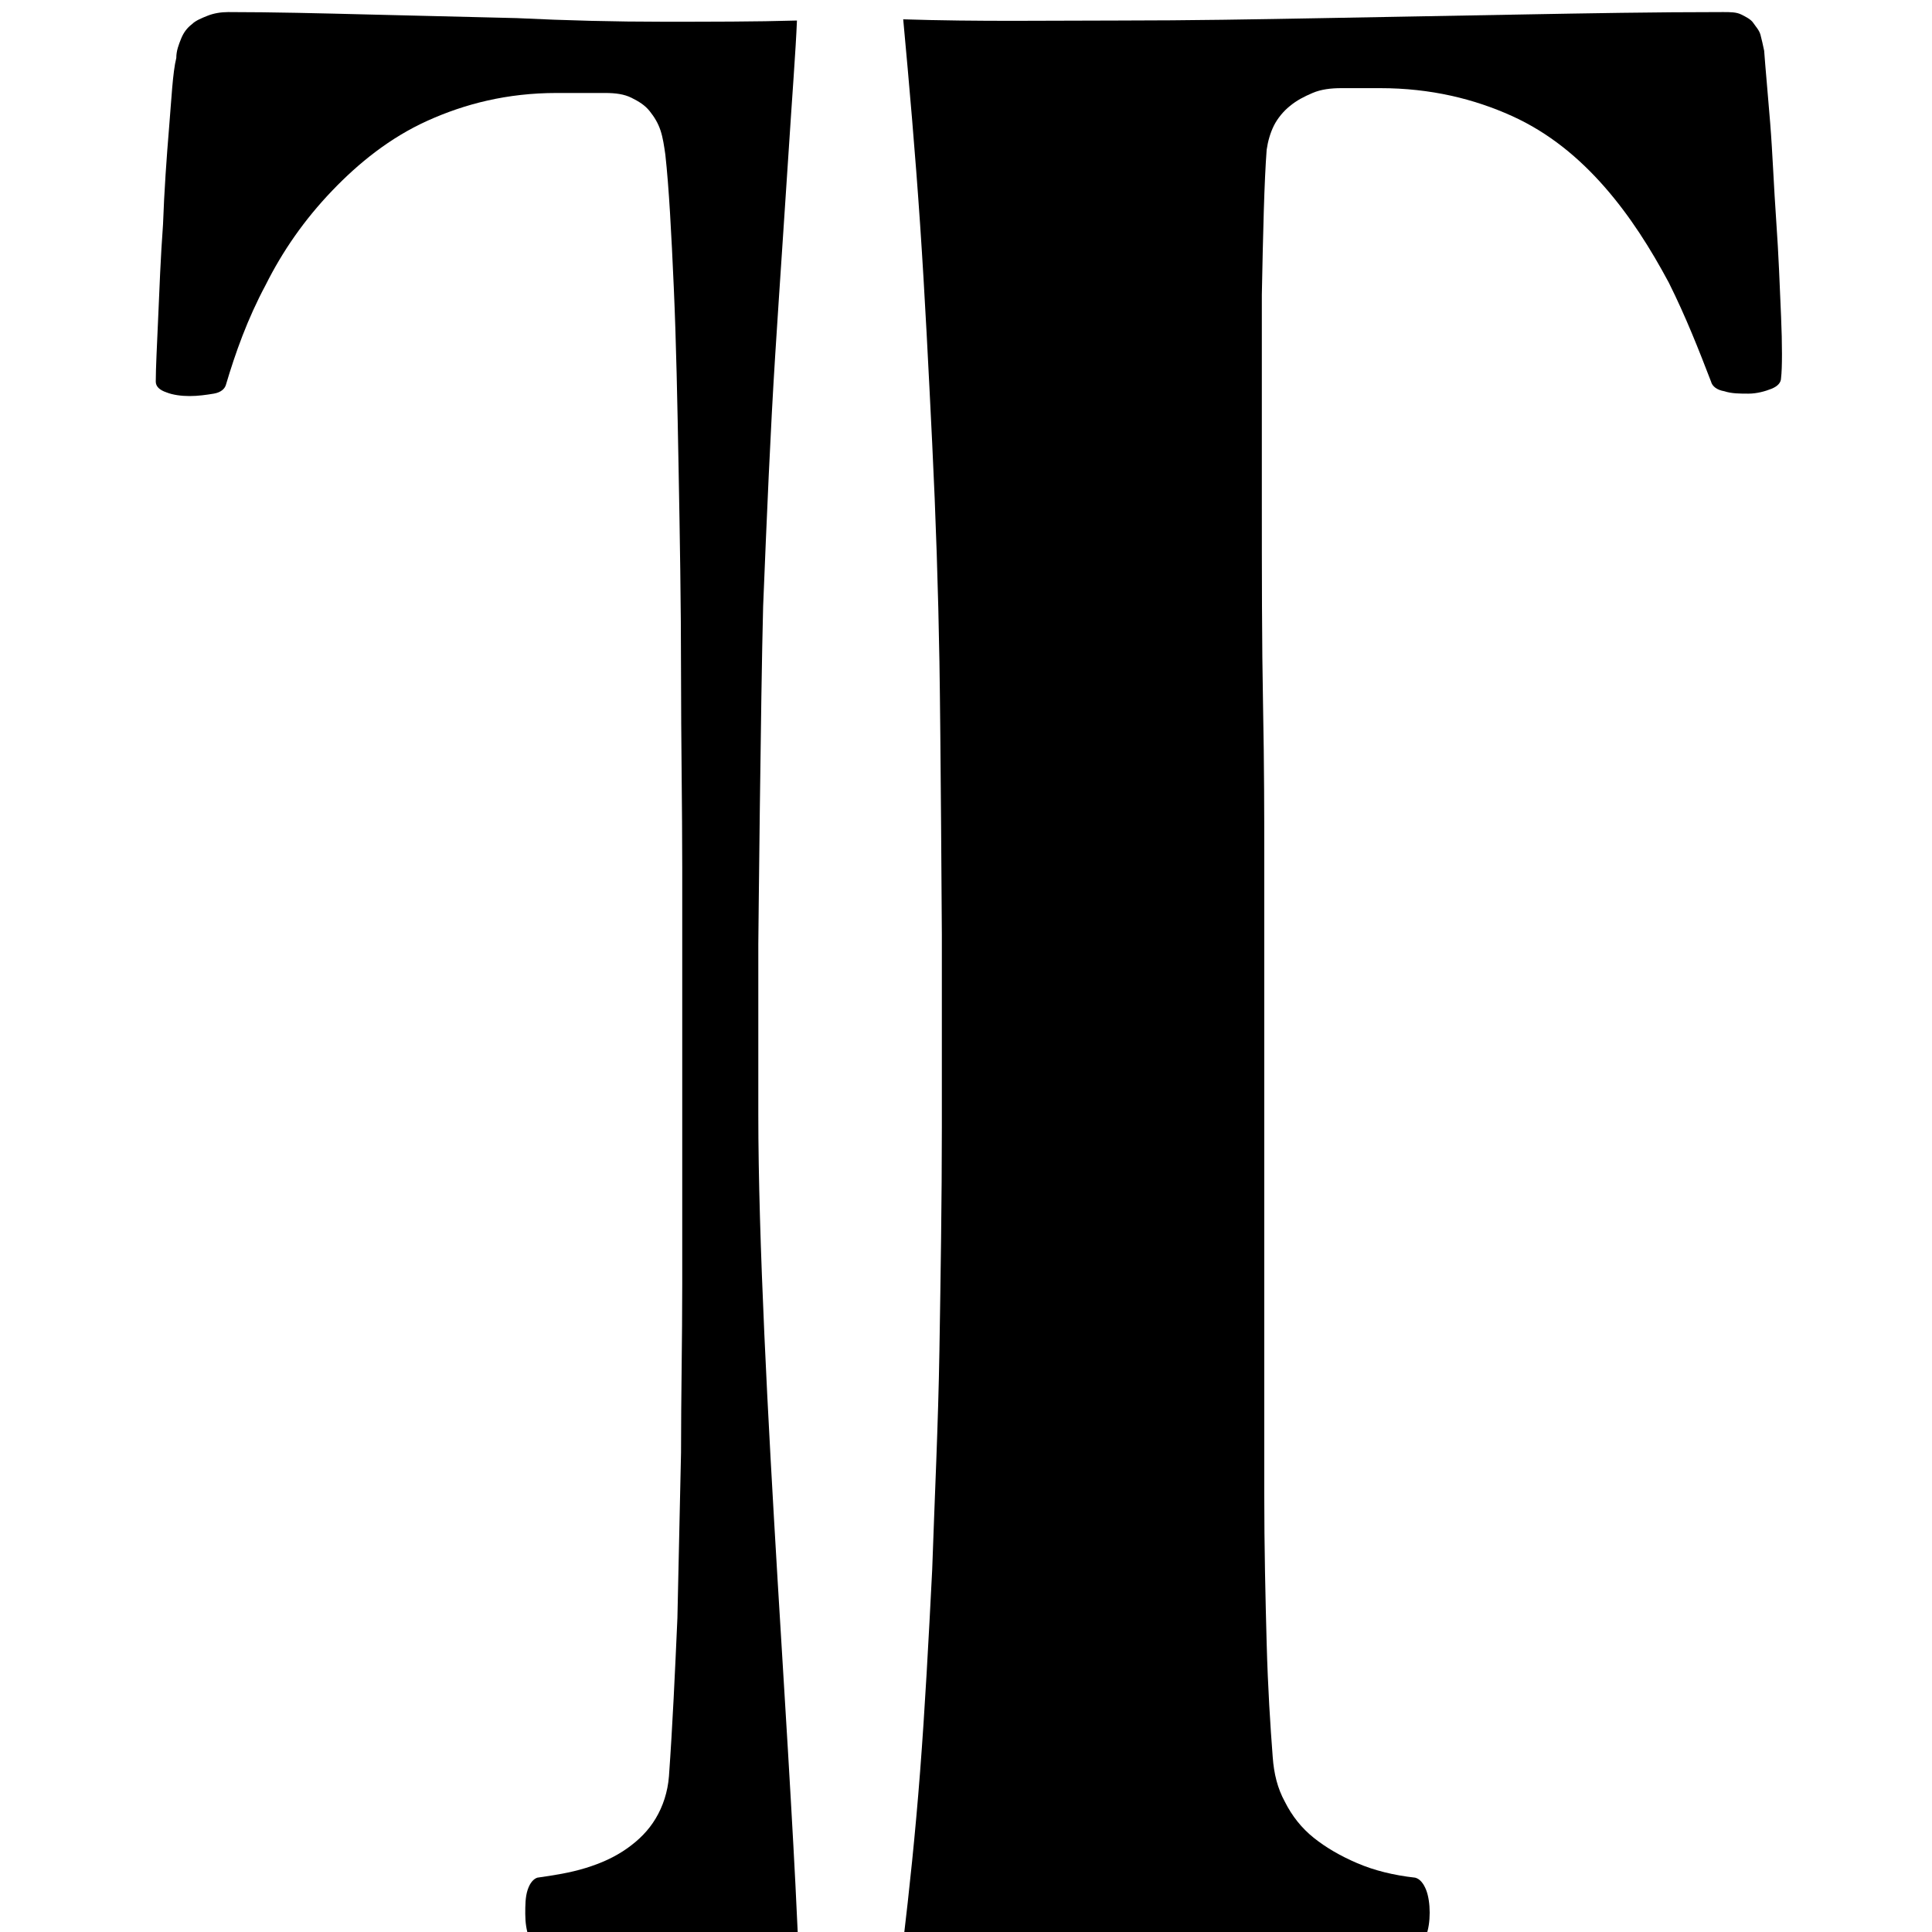 <?xml version="1.0" encoding="utf-8"?>
<!-- Generator: Adobe Illustrator 22.1.0, SVG Export Plug-In . SVG Version: 6.00 Build 0)  -->
<svg version="1.1" id="レイヤー_1" xmlns="http://www.w3.org/2000/svg" xmlns:xlink="http://www.w3.org/1999/xlink" x="0px"
	 y="0px" viewBox="0 0 160 160" style="enable-background:new 0 0 160 160;" xml:space="preserve">
<path d="M64.4,130.9c-0.4-6.7-0.8-13.7-1.1-20.4c-0.3-6.7-0.5-13-0.5-18.2v-4.7v-4.7v-4.7c0,0,0.2-20.5,0.4-28
	c0.3-7.4,0.6-14.5,1-20.8c0.4-6.3,0.8-12,1.1-16.7s0.6-8.5,0.7-11c-3.4,0.1-7.2,0.1-11.1,0.1c-3.9,0-8-0.1-12.1-0.3
	c-4.1-0.1-8.3-0.2-12.3-0.3s-7.9-0.2-11.6-0.2c-0.6,0-1.2,0.1-1.7,0.3c-0.5,0.2-1,0.4-1.3,0.7c-0.4,0.3-0.7,0.7-0.9,1.2
	c-0.2,0.5-0.4,1-0.4,1.6C14.3,6,14.2,8.2,14,10.6c-0.2,2.4-0.4,5.2-0.5,8c-0.2,2.7-0.3,5.4-0.4,7.7c-0.1,2.3-0.2,4.2-0.2,5.3
	c0,0.4,0.3,0.7,0.9,0.9c0.5,0.2,1.2,0.3,1.9,0.3c0.7,0,1.4-0.1,2-0.2s0.9-0.4,1-0.7c0.8-2.7,1.8-5.5,3.3-8.3
	c1.4-2.8,3.2-5.4,5.5-7.8c2.2-2.3,4.8-4.4,7.9-5.8c3.1-1.4,6.6-2.3,10.7-2.3h1h1h1h1c0.9,0,1.6,0.1,2.2,0.4s1.1,0.6,1.5,1.1
	s0.7,1,0.9,1.6c0.2,0.6,0.3,1.3,0.4,2c0.3,2.7,0.5,6.5,0.7,11c0.2,4.5,0.3,9.6,0.4,15.1c0.1,5.4,0.2,11.2,0.2,16.8
	c0,5.6,0.1,11.2,0.1,16.2V77v5.1v5.1v5.1c0,4.6,0,9.3,0,14s-0.1,9.4-0.1,14c-0.1,4.6-0.2,9.2-0.3,13.7c-0.2,4.5-0.4,8.9-0.7,13.1
	c-0.1,1.3-0.5,2.5-1.1,3.5c-0.6,1-1.4,1.8-2.4,2.5c-1,0.7-2.1,1.2-3.4,1.6s-2.6,0.6-4,0.8c-0.3,0.1-0.6,0.4-0.8,1
	c-0.2,0.6-0.2,1.3-0.2,2c0,0.7,0.1,1.4,0.3,1.9c0.2,0.5,0.4,0.8,0.7,0.7c2.1-0.2,4-0.4,5.8-0.5c1.8-0.1,3.5-0.1,5.2-0.1
	s3.3,0.1,5.1,0.1c1.7,0.1,3.6,0.1,5.5,0.2c-0.1-2.3-0.3-6.4-0.6-11.6C65.2,143.9,64.8,137.6,64.4,130.9z"/>
<path d="M147.5,26.2c-0.1-2.3-0.2-5.1-0.4-7.9c-0.2-2.8-0.3-5.6-0.5-8.1c-0.2-2.5-0.4-4.6-0.5-6c-0.1-0.5-0.2-0.9-0.3-1.3
	s-0.4-0.7-0.6-1s-0.6-0.5-1-0.7s-0.9-0.2-1.5-0.2C137,1,131.5,1.1,126,1.2s-10.9,0.2-16.4,0.3c-5.5,0.1-11.1,0.2-16.9,0.2
	S81,1.8,74.8,1.6c0.5,5.4,1,11.1,1.4,17c0.4,5.9,0.7,12,1,18.1c0.3,6.1,0.5,12.2,0.6,18.1c0.1,6,0.2,22.6,0.2,22.6v5.3V88v5.3
	c0,6.1-0.1,12.3-0.2,18.5c-0.1,6.2-0.4,12.3-0.6,18.2c-0.3,5.9-0.6,11.5-1,16.7c-0.4,5.2-0.9,9.9-1.4,14.1c3.7-0.1,7.5-0.1,11.4-0.1
	c3.9,0,7.8,0,11.5,0c3.8,0,7.4,0.1,10.7,0.1c3.3,0.1,6.3,0.1,8.9,0.3c0.3,0,0.6-0.3,0.8-0.8c0.2-0.5,0.3-1.2,0.3-1.9
	c0-0.7-0.1-1.4-0.3-1.9c-0.2-0.5-0.5-0.9-0.9-1c-1.8-0.2-3.4-0.6-4.8-1.2c-1.4-0.6-2.6-1.3-3.6-2.1s-1.8-1.8-2.4-3
	c-0.6-1.1-0.9-2.3-1-3.7c-0.2-2.6-0.4-5.7-0.5-9.4s-0.2-7.9-0.2-12.5c0-4.6,0-9.7,0-15.1c0-5.4,0-11.2,0-17.2V86v-5.2v-5.2v-5.2
	c0-2.6,0-6.9-0.1-12c-0.1-5.1-0.1-11-0.1-17s0-11.9,0-17c0.1-5.1,0.2-9.4,0.4-12c0.1-0.7,0.3-1.4,0.6-2s0.8-1.2,1.3-1.6
	c0.6-0.5,1.2-0.8,1.9-1.1c0.7-0.3,1.5-0.4,2.4-0.4h0.8h0.8h0.8h0.8c4.2,0,7.8,0.9,10.9,2.3s5.6,3.5,7.7,5.9s3.8,5.1,5.3,7.9
	c1.4,2.8,2.5,5.6,3.5,8.2c0.1,0.4,0.5,0.7,1.1,0.8c0.6,0.2,1.3,0.2,2,0.2c0.7,0,1.4-0.2,1.9-0.4c0.5-0.2,0.8-0.5,0.8-0.9
	C147.6,30.5,147.6,28.5,147.5,26.2z"/>
</svg>
